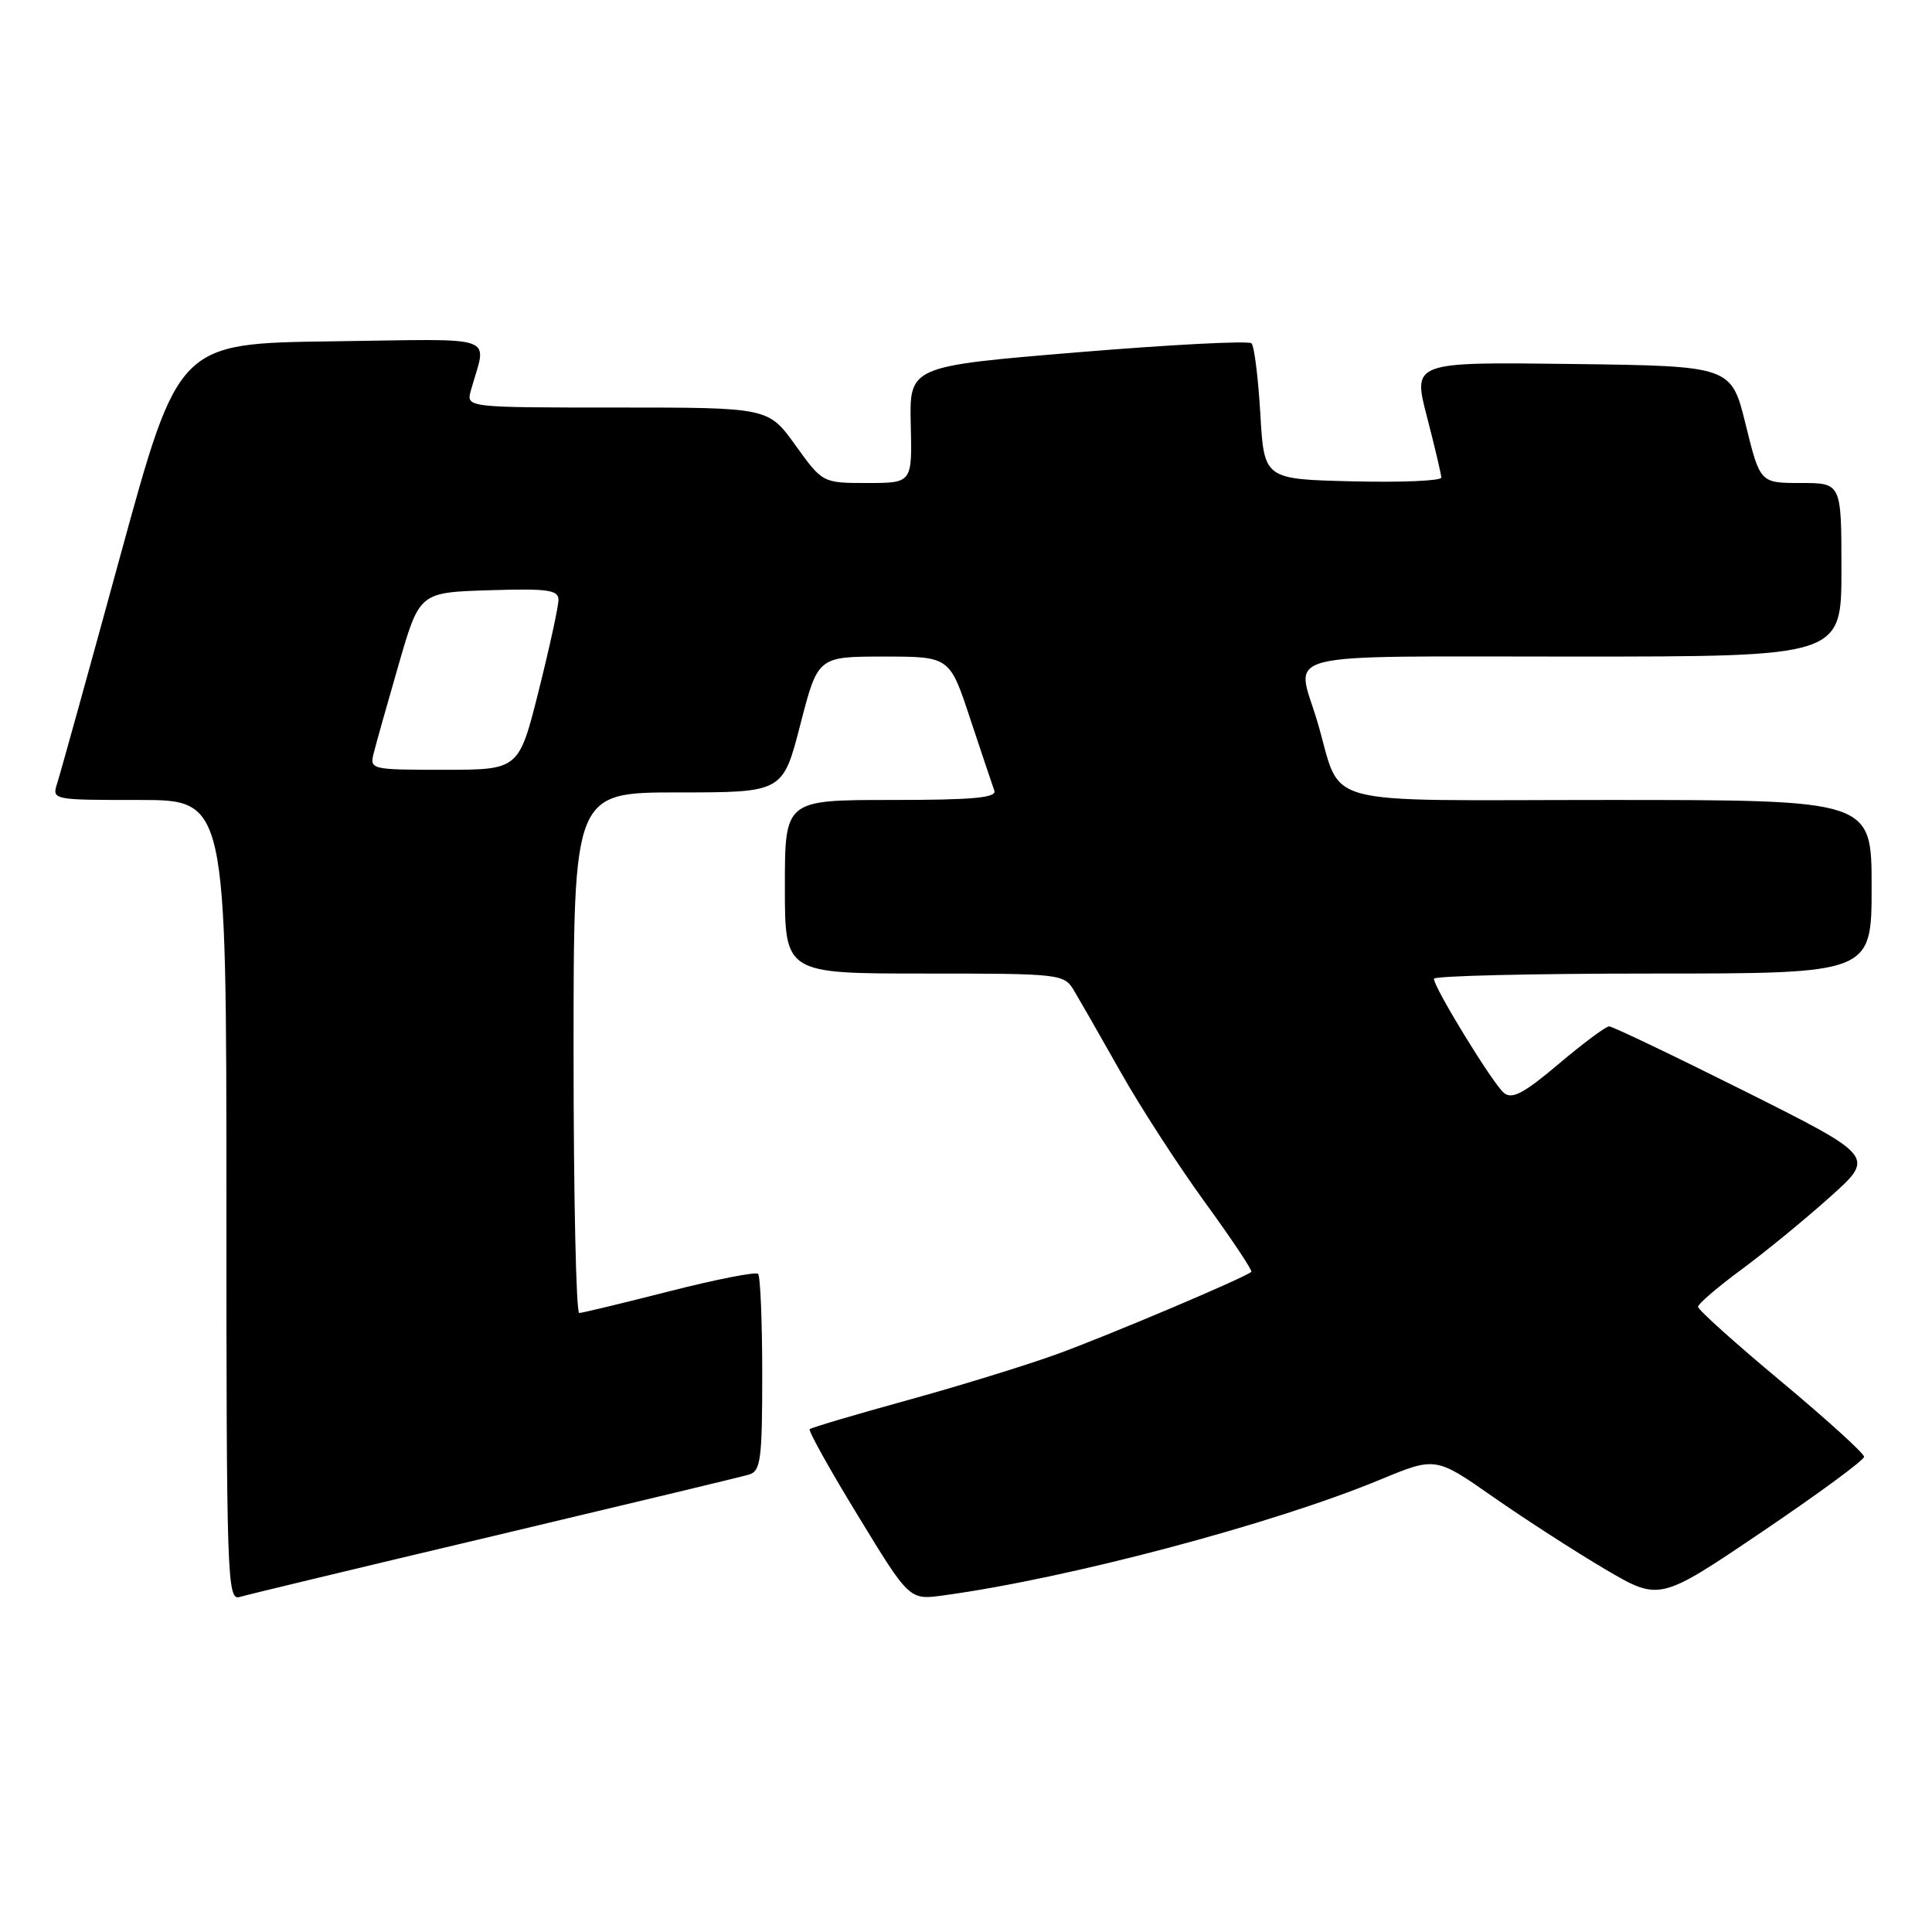 <?xml version="1.0" encoding="UTF-8" standalone="no"?>
<!DOCTYPE svg PUBLIC "-//W3C//DTD SVG 1.1//EN" "http://www.w3.org/Graphics/SVG/1.1/DTD/svg11.dtd" >
<svg xmlns="http://www.w3.org/2000/svg" xmlns:xlink="http://www.w3.org/1999/xlink" version="1.1" viewBox="0 0 256 256">
 <g >
 <path fill="currentColor"
d=" M 65.50 203.50 C 83.10 199.32 98.29 195.68 99.25 195.39 C 100.80 194.93 101.00 193.39 101.00 182.10 C 101.00 175.08 100.75 169.09 100.45 168.79 C 100.15 168.49 94.87 169.53 88.70 171.10 C 82.54 172.67 77.16 173.97 76.75 173.98 C 76.34 173.99 76.00 158.47 76.00 139.50 C 76.00 105.00 76.00 105.00 89.87 105.00 C 103.73 105.00 103.73 105.00 106.05 96.00 C 108.37 87.00 108.37 87.00 117.11 87.00 C 125.84 87.00 125.84 87.00 128.56 95.25 C 130.07 99.79 131.50 104.06 131.75 104.75 C 132.11 105.71 128.97 106.00 118.11 106.00 C 104.00 106.00 104.00 106.00 104.00 117.50 C 104.00 129.00 104.00 129.00 122.48 129.00 C 140.57 129.00 140.98 129.05 142.31 131.25 C 143.05 132.49 145.82 137.32 148.46 142.00 C 151.09 146.68 156.15 154.48 159.69 159.35 C 163.23 164.22 165.98 168.35 165.81 168.52 C 165.07 169.25 146.84 176.97 140.00 179.45 C 135.88 180.94 126.91 183.70 120.08 185.58 C 113.26 187.46 107.50 189.17 107.29 189.37 C 107.08 189.58 109.97 194.76 113.71 200.88 C 120.50 212.02 120.50 212.02 125.00 211.40 C 141.50 209.16 168.59 201.98 182.86 196.07 C 190.22 193.02 190.22 193.02 197.86 198.36 C 202.06 201.29 208.74 205.60 212.69 207.93 C 219.89 212.16 219.89 212.16 233.44 203.00 C 240.90 197.96 247.00 193.48 247.00 193.03 C 247.00 192.58 242.05 188.09 236.00 183.04 C 229.95 178.00 225.00 173.55 225.00 173.16 C 225.00 172.77 227.59 170.55 230.75 168.22 C 233.91 165.89 239.19 161.56 242.48 158.61 C 248.47 153.25 248.47 153.25 231.25 144.62 C 221.77 139.88 213.66 136.00 213.22 136.00 C 212.78 136.00 209.77 138.24 206.53 140.98 C 201.89 144.90 200.35 145.71 199.27 144.81 C 197.80 143.59 190.00 130.86 190.00 129.69 C 190.00 129.31 203.05 129.00 219.00 129.00 C 248.00 129.00 248.00 129.00 248.00 117.50 C 248.00 106.00 248.00 106.00 213.12 106.00 C 173.65 106.00 178.01 107.18 174.52 95.50 C 171.72 86.16 168.35 87.00 208.50 87.00 C 244.00 87.00 244.00 87.00 244.00 75.50 C 244.00 64.00 244.00 64.00 238.61 64.00 C 233.22 64.00 233.22 64.00 231.31 56.25 C 229.40 48.50 229.40 48.50 208.30 48.23 C 187.19 47.96 187.19 47.96 189.08 55.23 C 190.12 59.23 190.97 62.85 190.98 63.28 C 190.99 63.71 185.71 63.94 179.25 63.78 C 167.50 63.50 167.50 63.50 167.00 54.83 C 166.72 50.06 166.20 45.86 165.83 45.49 C 165.46 45.13 155.11 45.66 142.83 46.68 C 120.50 48.53 120.50 48.53 120.68 56.26 C 120.87 64.00 120.87 64.00 114.93 64.00 C 109.00 64.00 109.00 64.00 105.40 59.00 C 101.81 54.00 101.81 54.00 81.79 54.00 C 61.77 54.00 61.77 54.00 62.39 51.75 C 64.49 44.18 66.61 44.93 43.94 45.23 C 23.65 45.50 23.65 45.50 15.98 73.50 C 11.77 88.90 7.99 102.51 7.59 103.75 C 6.87 106.00 6.89 106.00 18.43 106.00 C 30.00 106.00 30.00 106.00 30.00 159.07 C 30.00 209.14 30.10 212.11 31.75 211.61 C 32.71 211.32 47.90 207.67 65.50 203.50 Z  M 49.53 99.75 C 49.84 98.51 51.33 93.22 52.84 88.00 C 55.59 78.50 55.59 78.50 64.80 78.21 C 72.61 77.97 74.00 78.16 74.00 79.49 C 74.00 80.36 72.82 85.77 71.38 91.53 C 68.75 102.00 68.75 102.00 58.86 102.00 C 49.09 102.00 48.97 101.97 49.53 99.75 Z "/>
</g>
</svg>